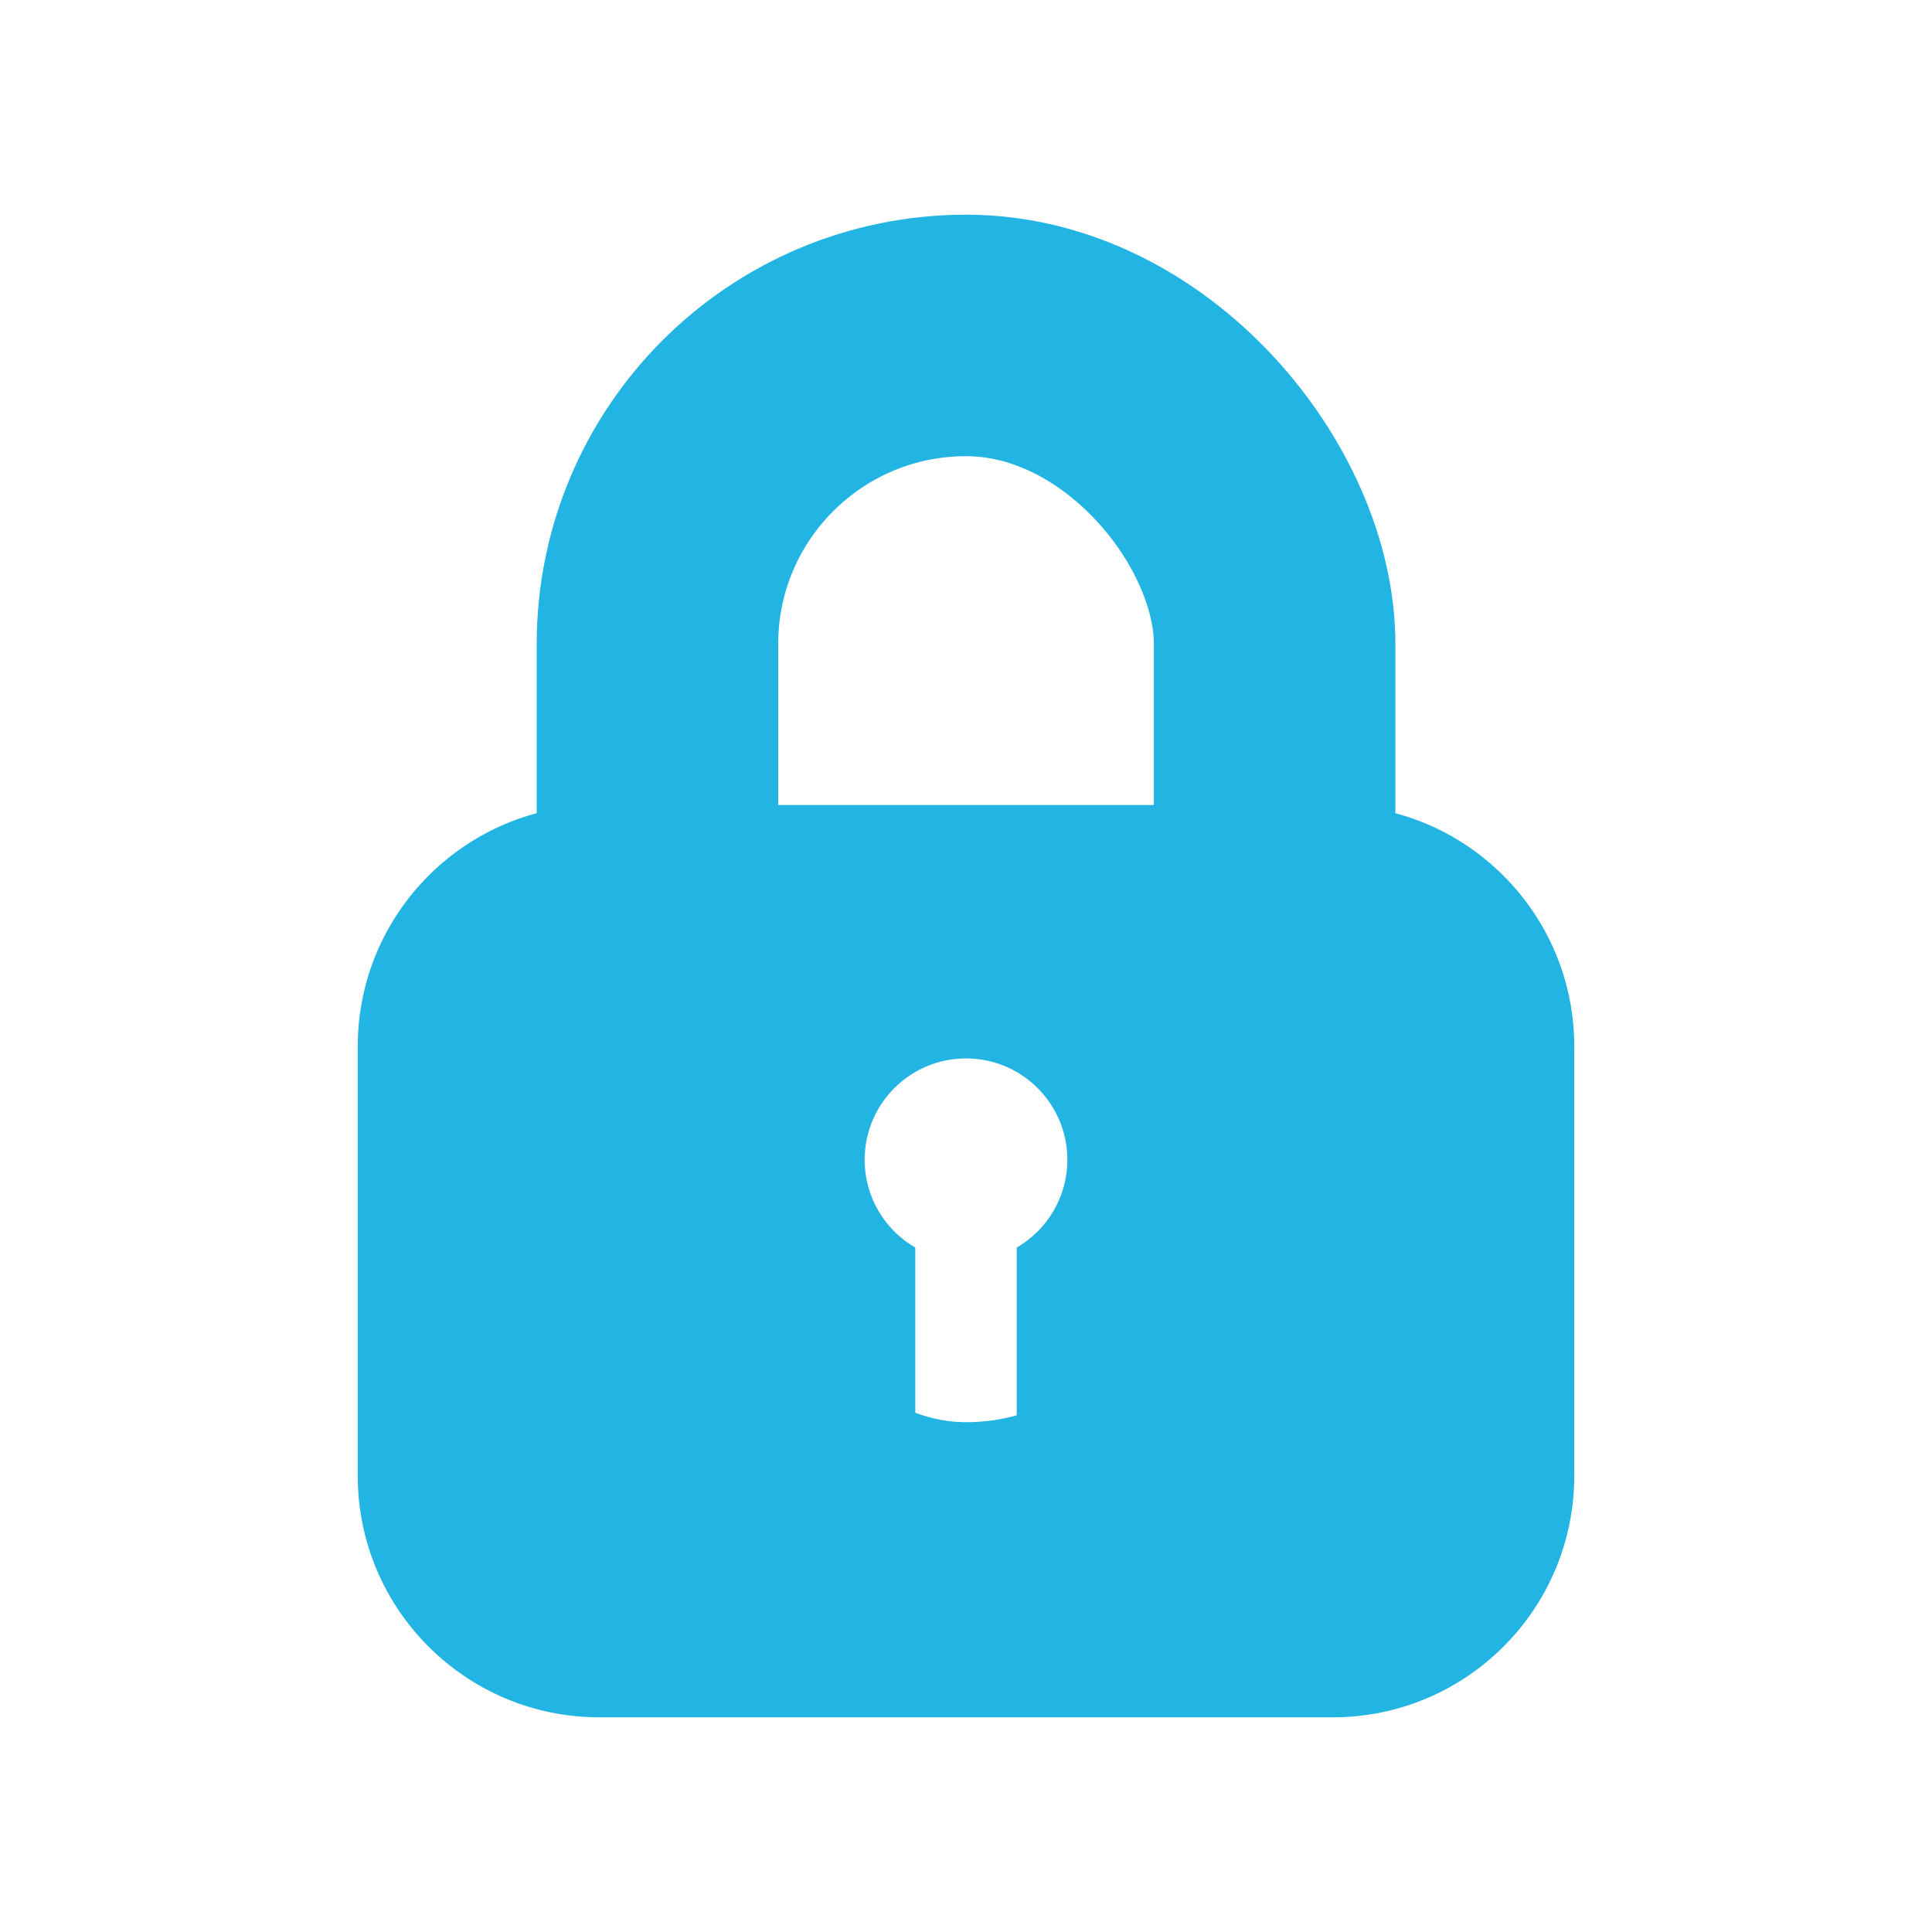 <svg width="24" height="24" viewBox="0 0 24 24" fill="none" xmlns="http://www.w3.org/2000/svg">
<rect x="8.167" y="4.167" width="7.667" height="15" rx="3.833" stroke="#22B4E2" stroke-width="3"/>
<path fill-rule="evenodd" clip-rule="evenodd" d="M7.444 10C5.788 10 4.444 11.343 4.444 13V18.333C4.444 19.99 5.788 21.333 7.444 21.333H16.556C18.212 21.333 19.556 19.99 19.556 18.333V13C19.556 11.343 18.212 10 16.556 10H7.444ZM13.259 14.407C13.259 14.873 13.006 15.28 12.63 15.498V18.185H11.37V15.498C10.994 15.28 10.741 14.873 10.741 14.407C10.741 13.712 11.305 13.148 12 13.148C12.695 13.148 13.259 13.712 13.259 14.407Z" fill="#22B4E2"/>
</svg>
